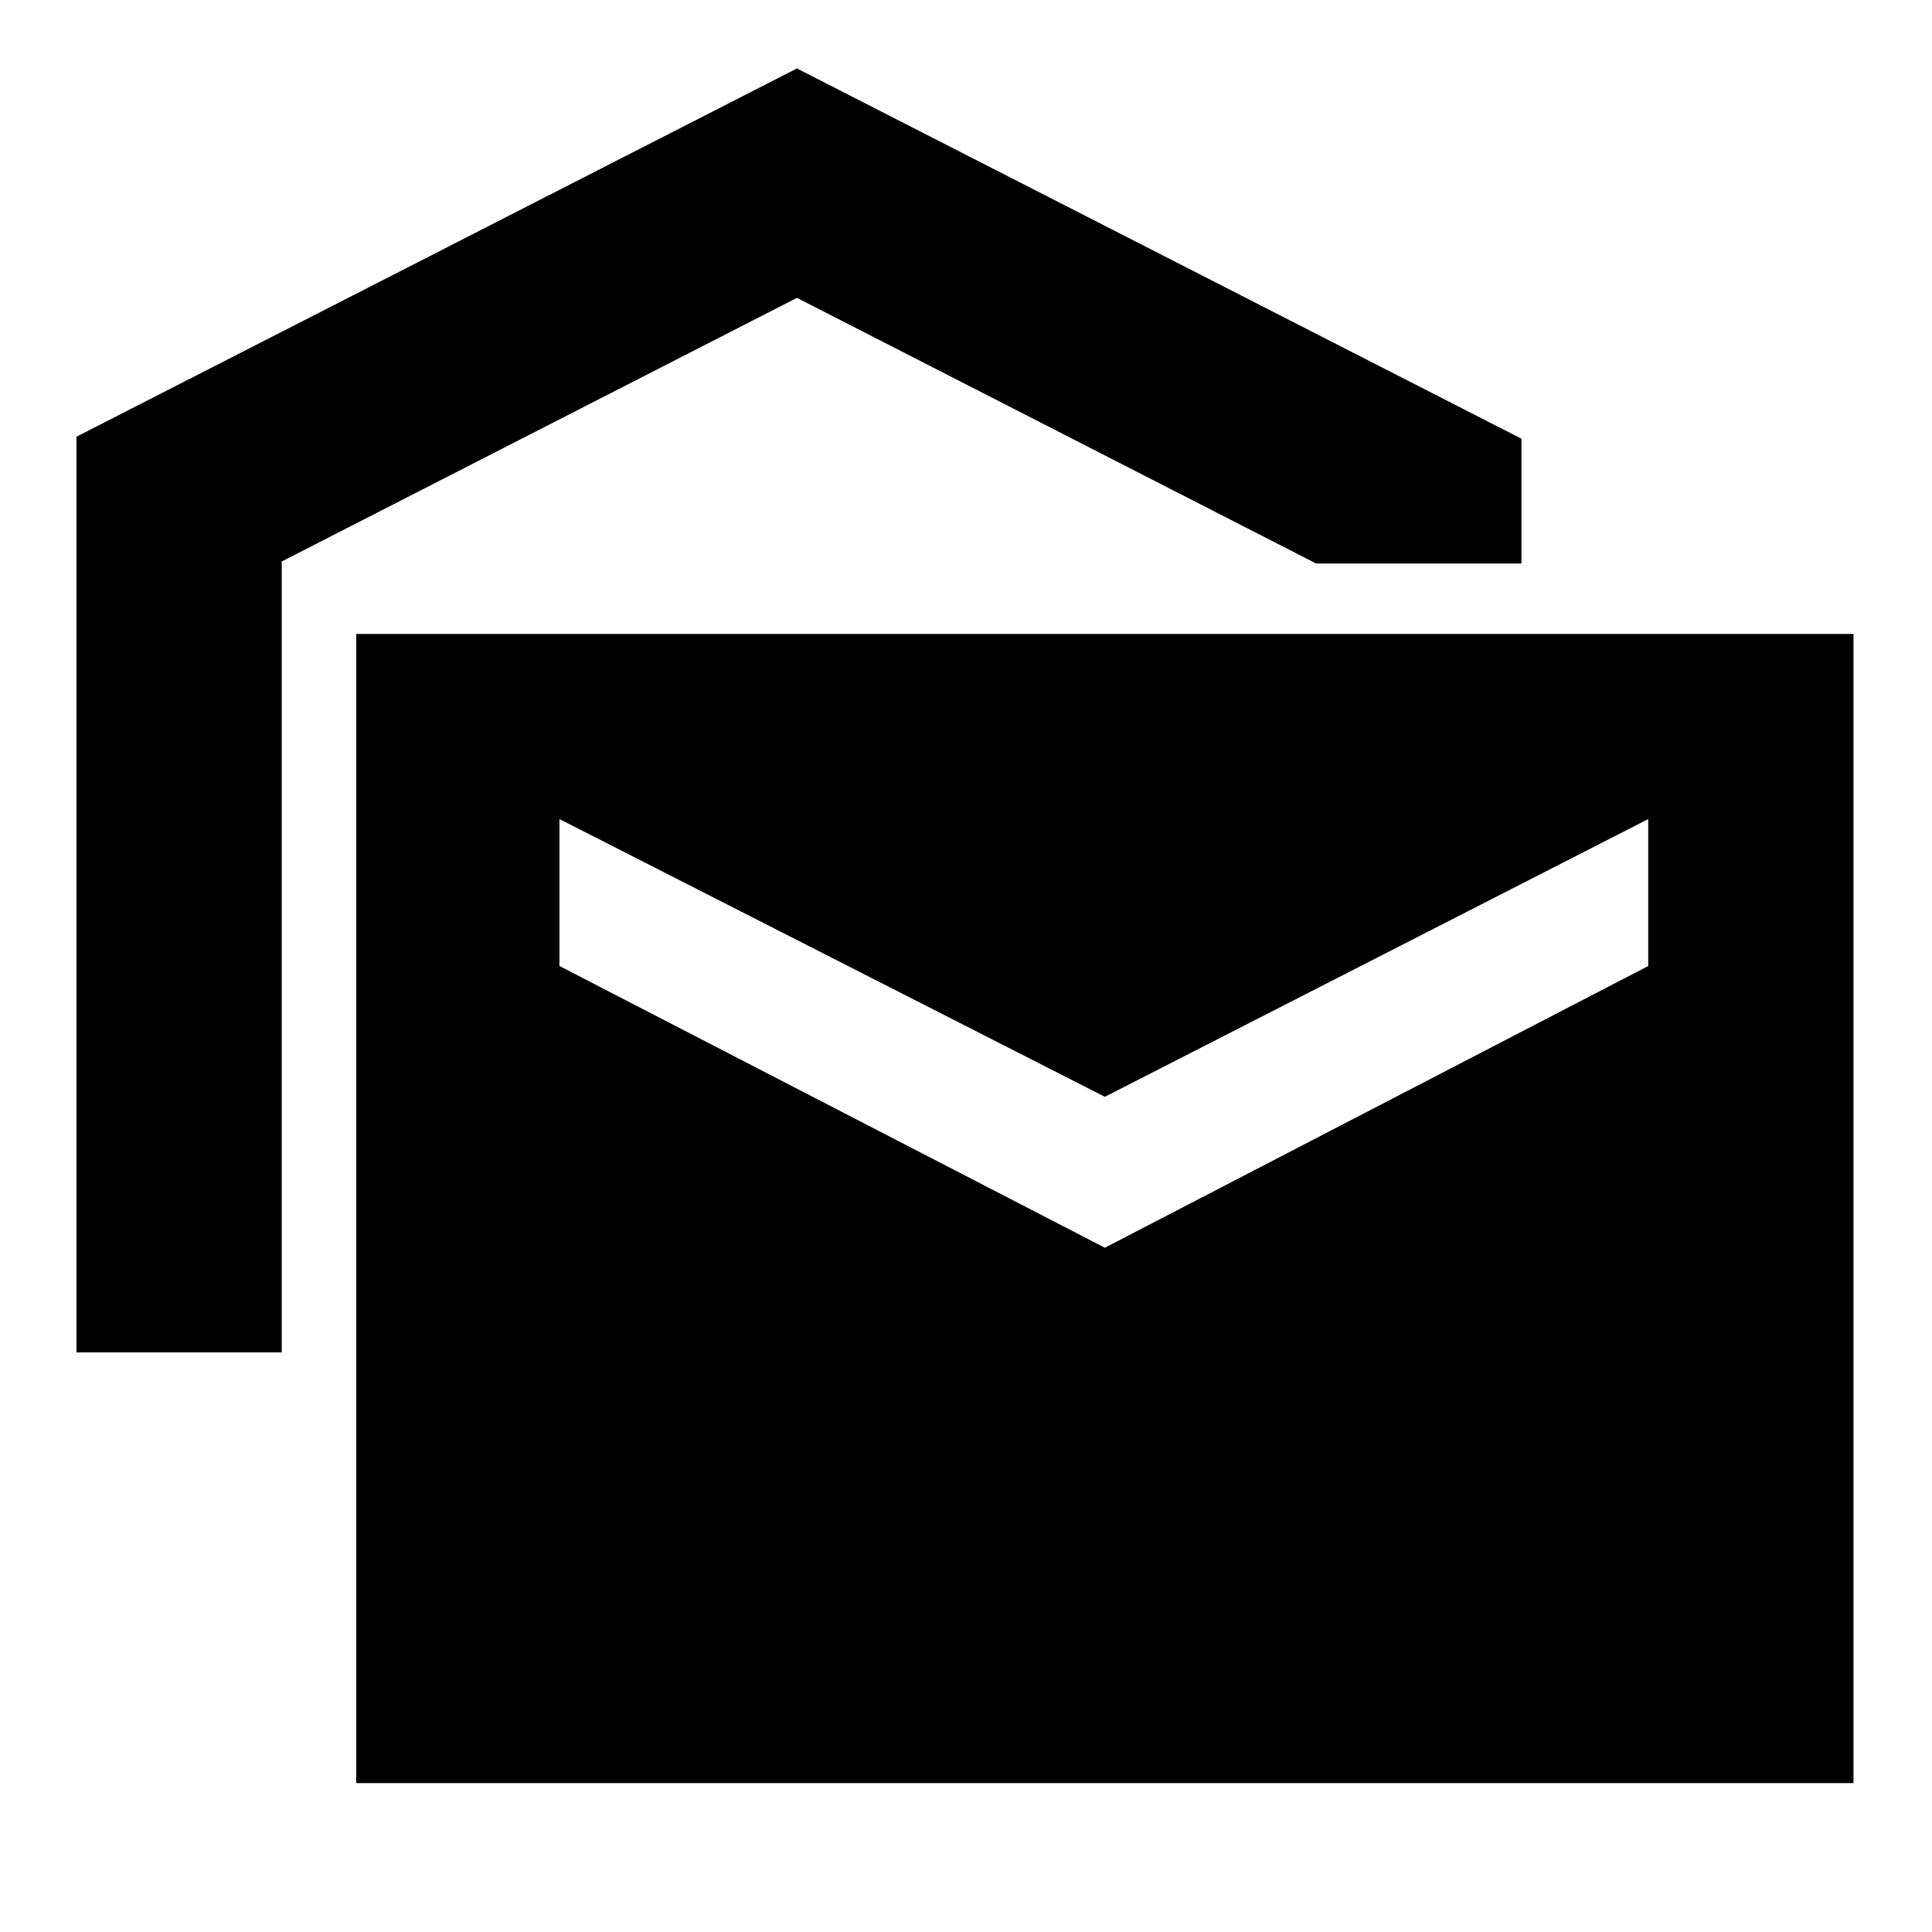 <svg xmlns="http://www.w3.org/2000/svg" height="40" width="40"><path d="M1.583 28V9.042L16.5 1.417l15 7.666v2.584h-4.25l-10.75-5.5-10.667 5.458V28Zm5.792 8.917V13.125h31v23.792Zm15.5-11.084L34.125 20v-3.042l-11.25 5.75-11.292-5.75V20Z"/></svg>
